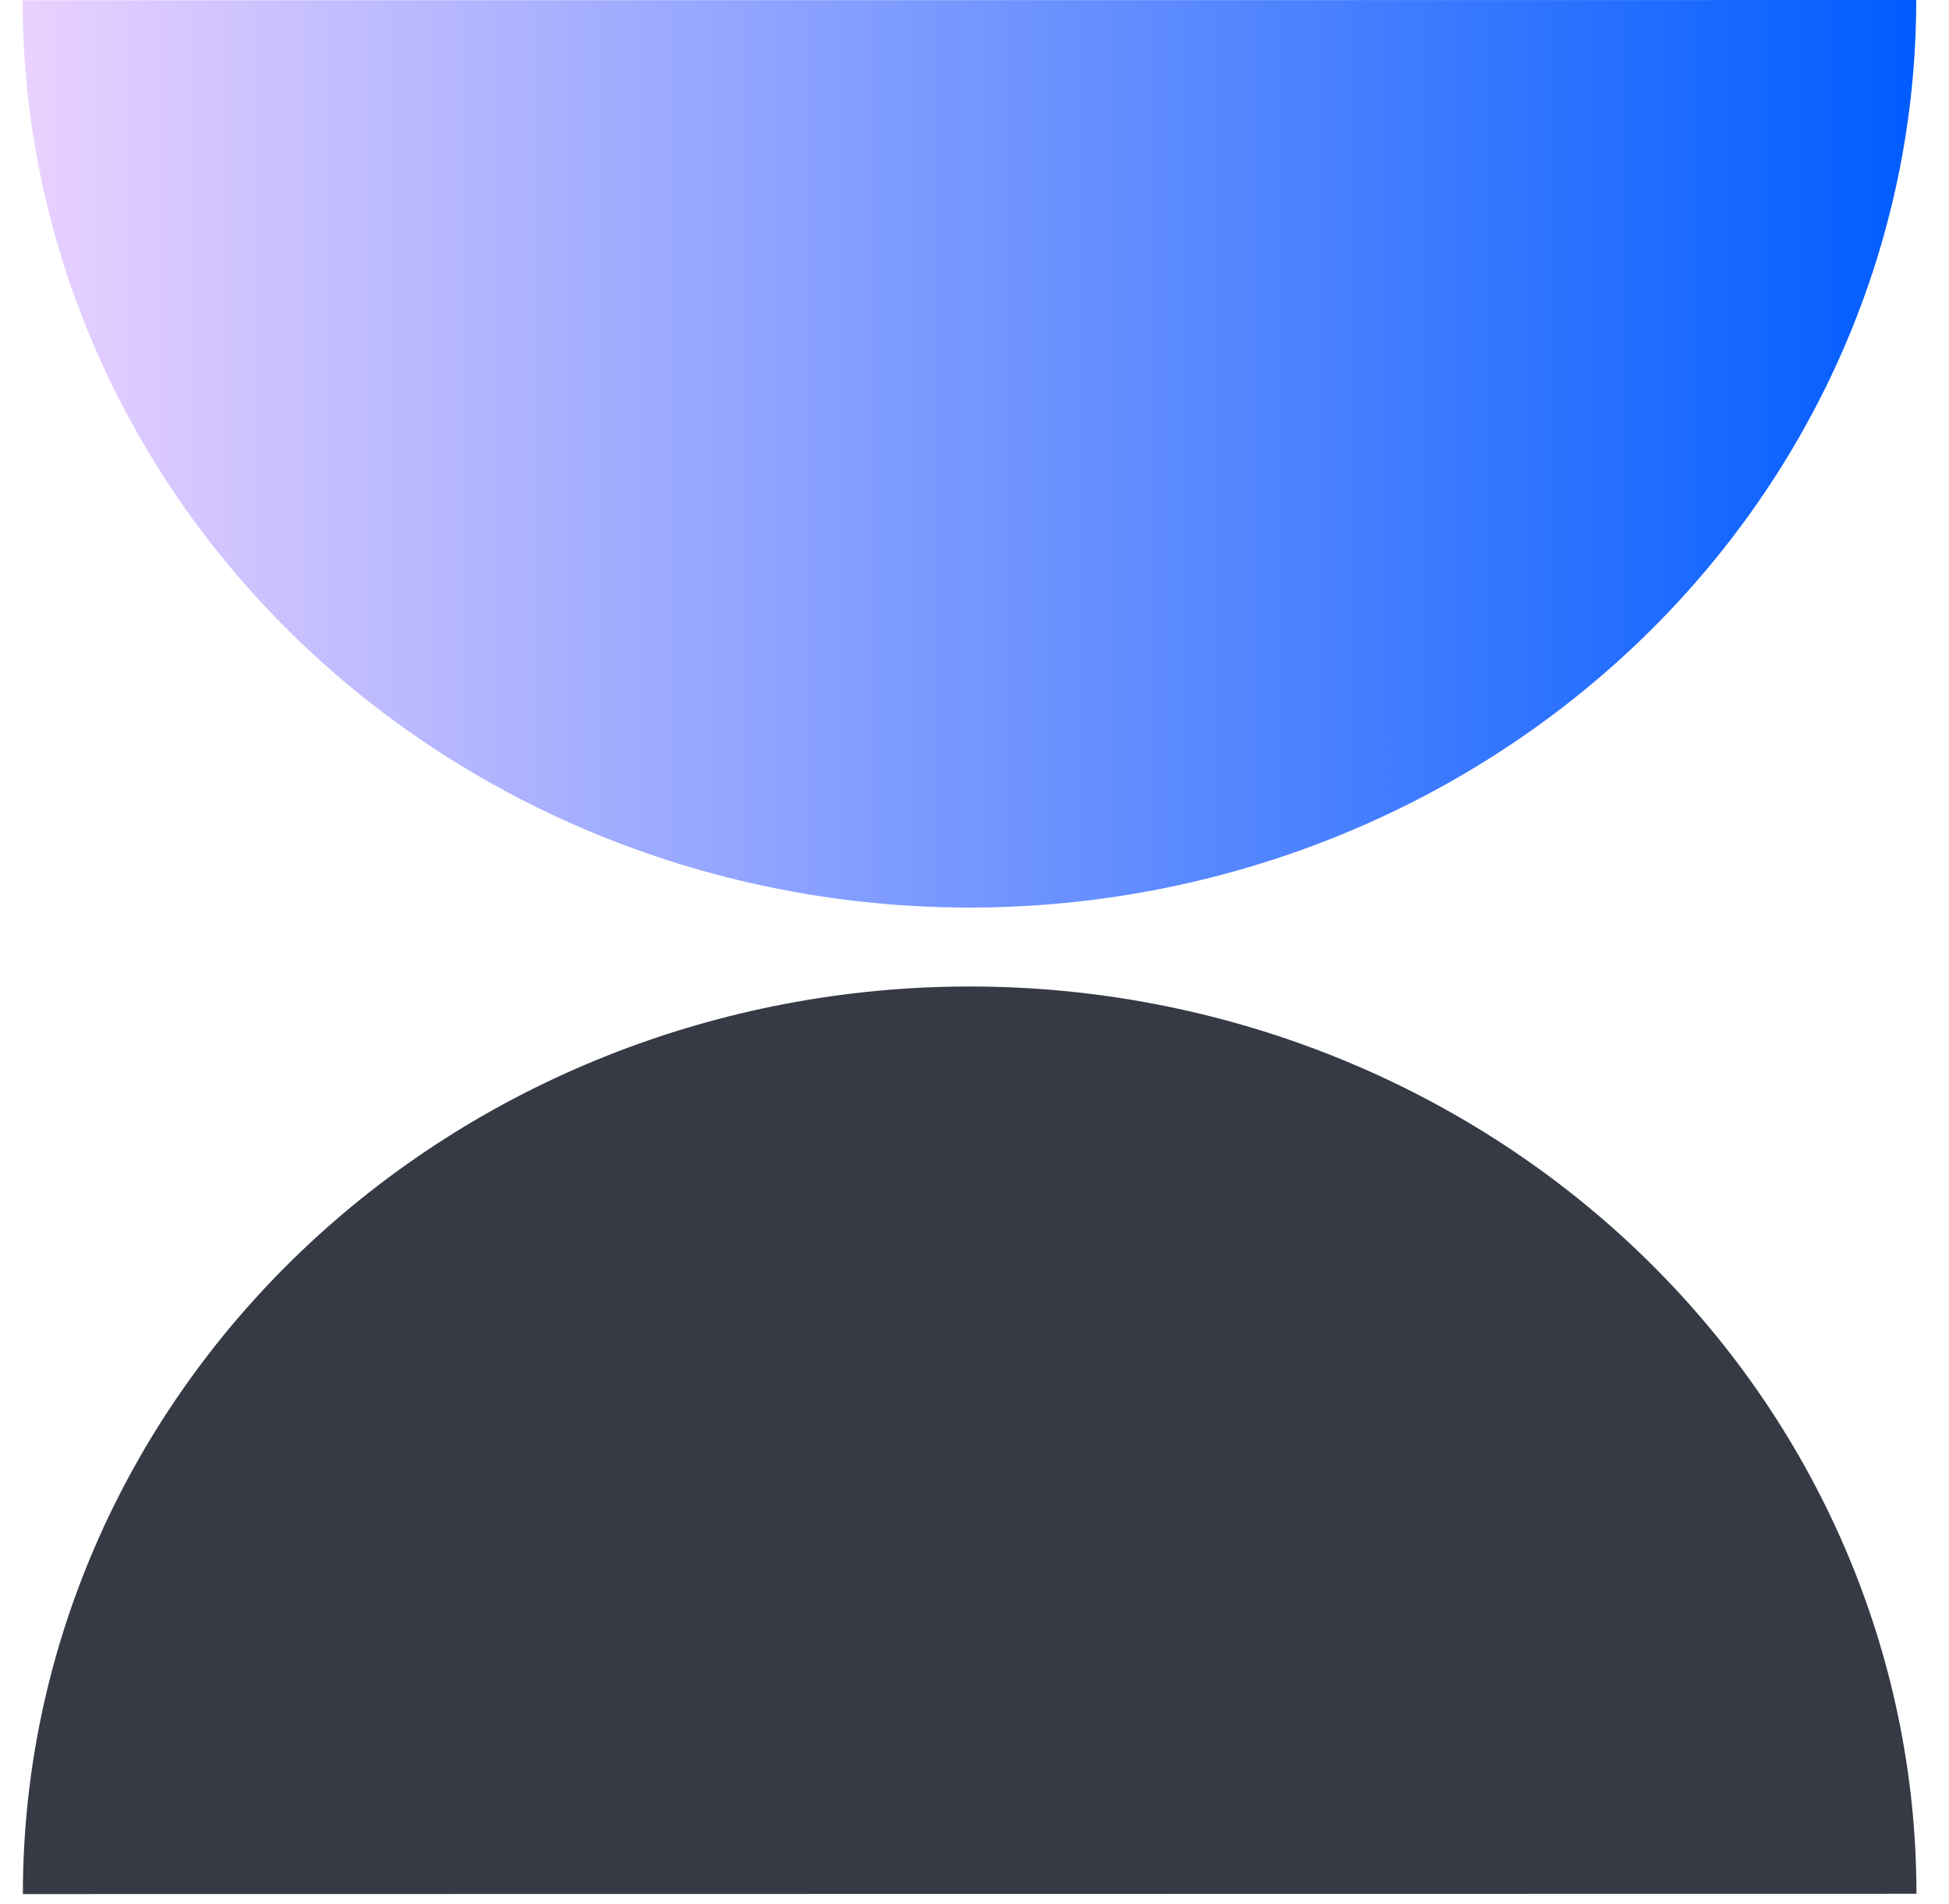 <svg width="43" height="42" viewBox="0 0 43 42" fill="none" xmlns="http://www.w3.org/2000/svg">
<path d="M42.282 41.777C42.281 36.468 40.08 31.377 36.162 27.623C32.244 23.87 26.931 21.761 21.391 21.762C15.851 21.763 10.538 23.873 6.621 27.627C2.704 31.382 0.504 36.474 0.505 41.783L42.282 41.777Z" fill="#363A45"/>
<path d="M42.277 -7.62939e-05C42.277 5.309 40.077 10.401 36.16 14.156C32.244 17.91 26.931 20.02 21.391 20.021C15.851 20.022 10.537 17.913 6.62 14.16C2.702 10.406 0.5 5.315 0.5 0.006L42.277 -7.62939e-05Z" fill="url(#paint0_linear_667_1355)"/>
<defs>
<linearGradient id="paint0_linear_667_1355" x1="42.278" y1="10.009" x2="0.501" y2="10.015" gradientUnits="userSpaceOnUse">
<stop stop-color="#005CFF"/>
<stop offset="1" stop-color="#EAD1FF"/>
</linearGradient>
</defs>
</svg>
